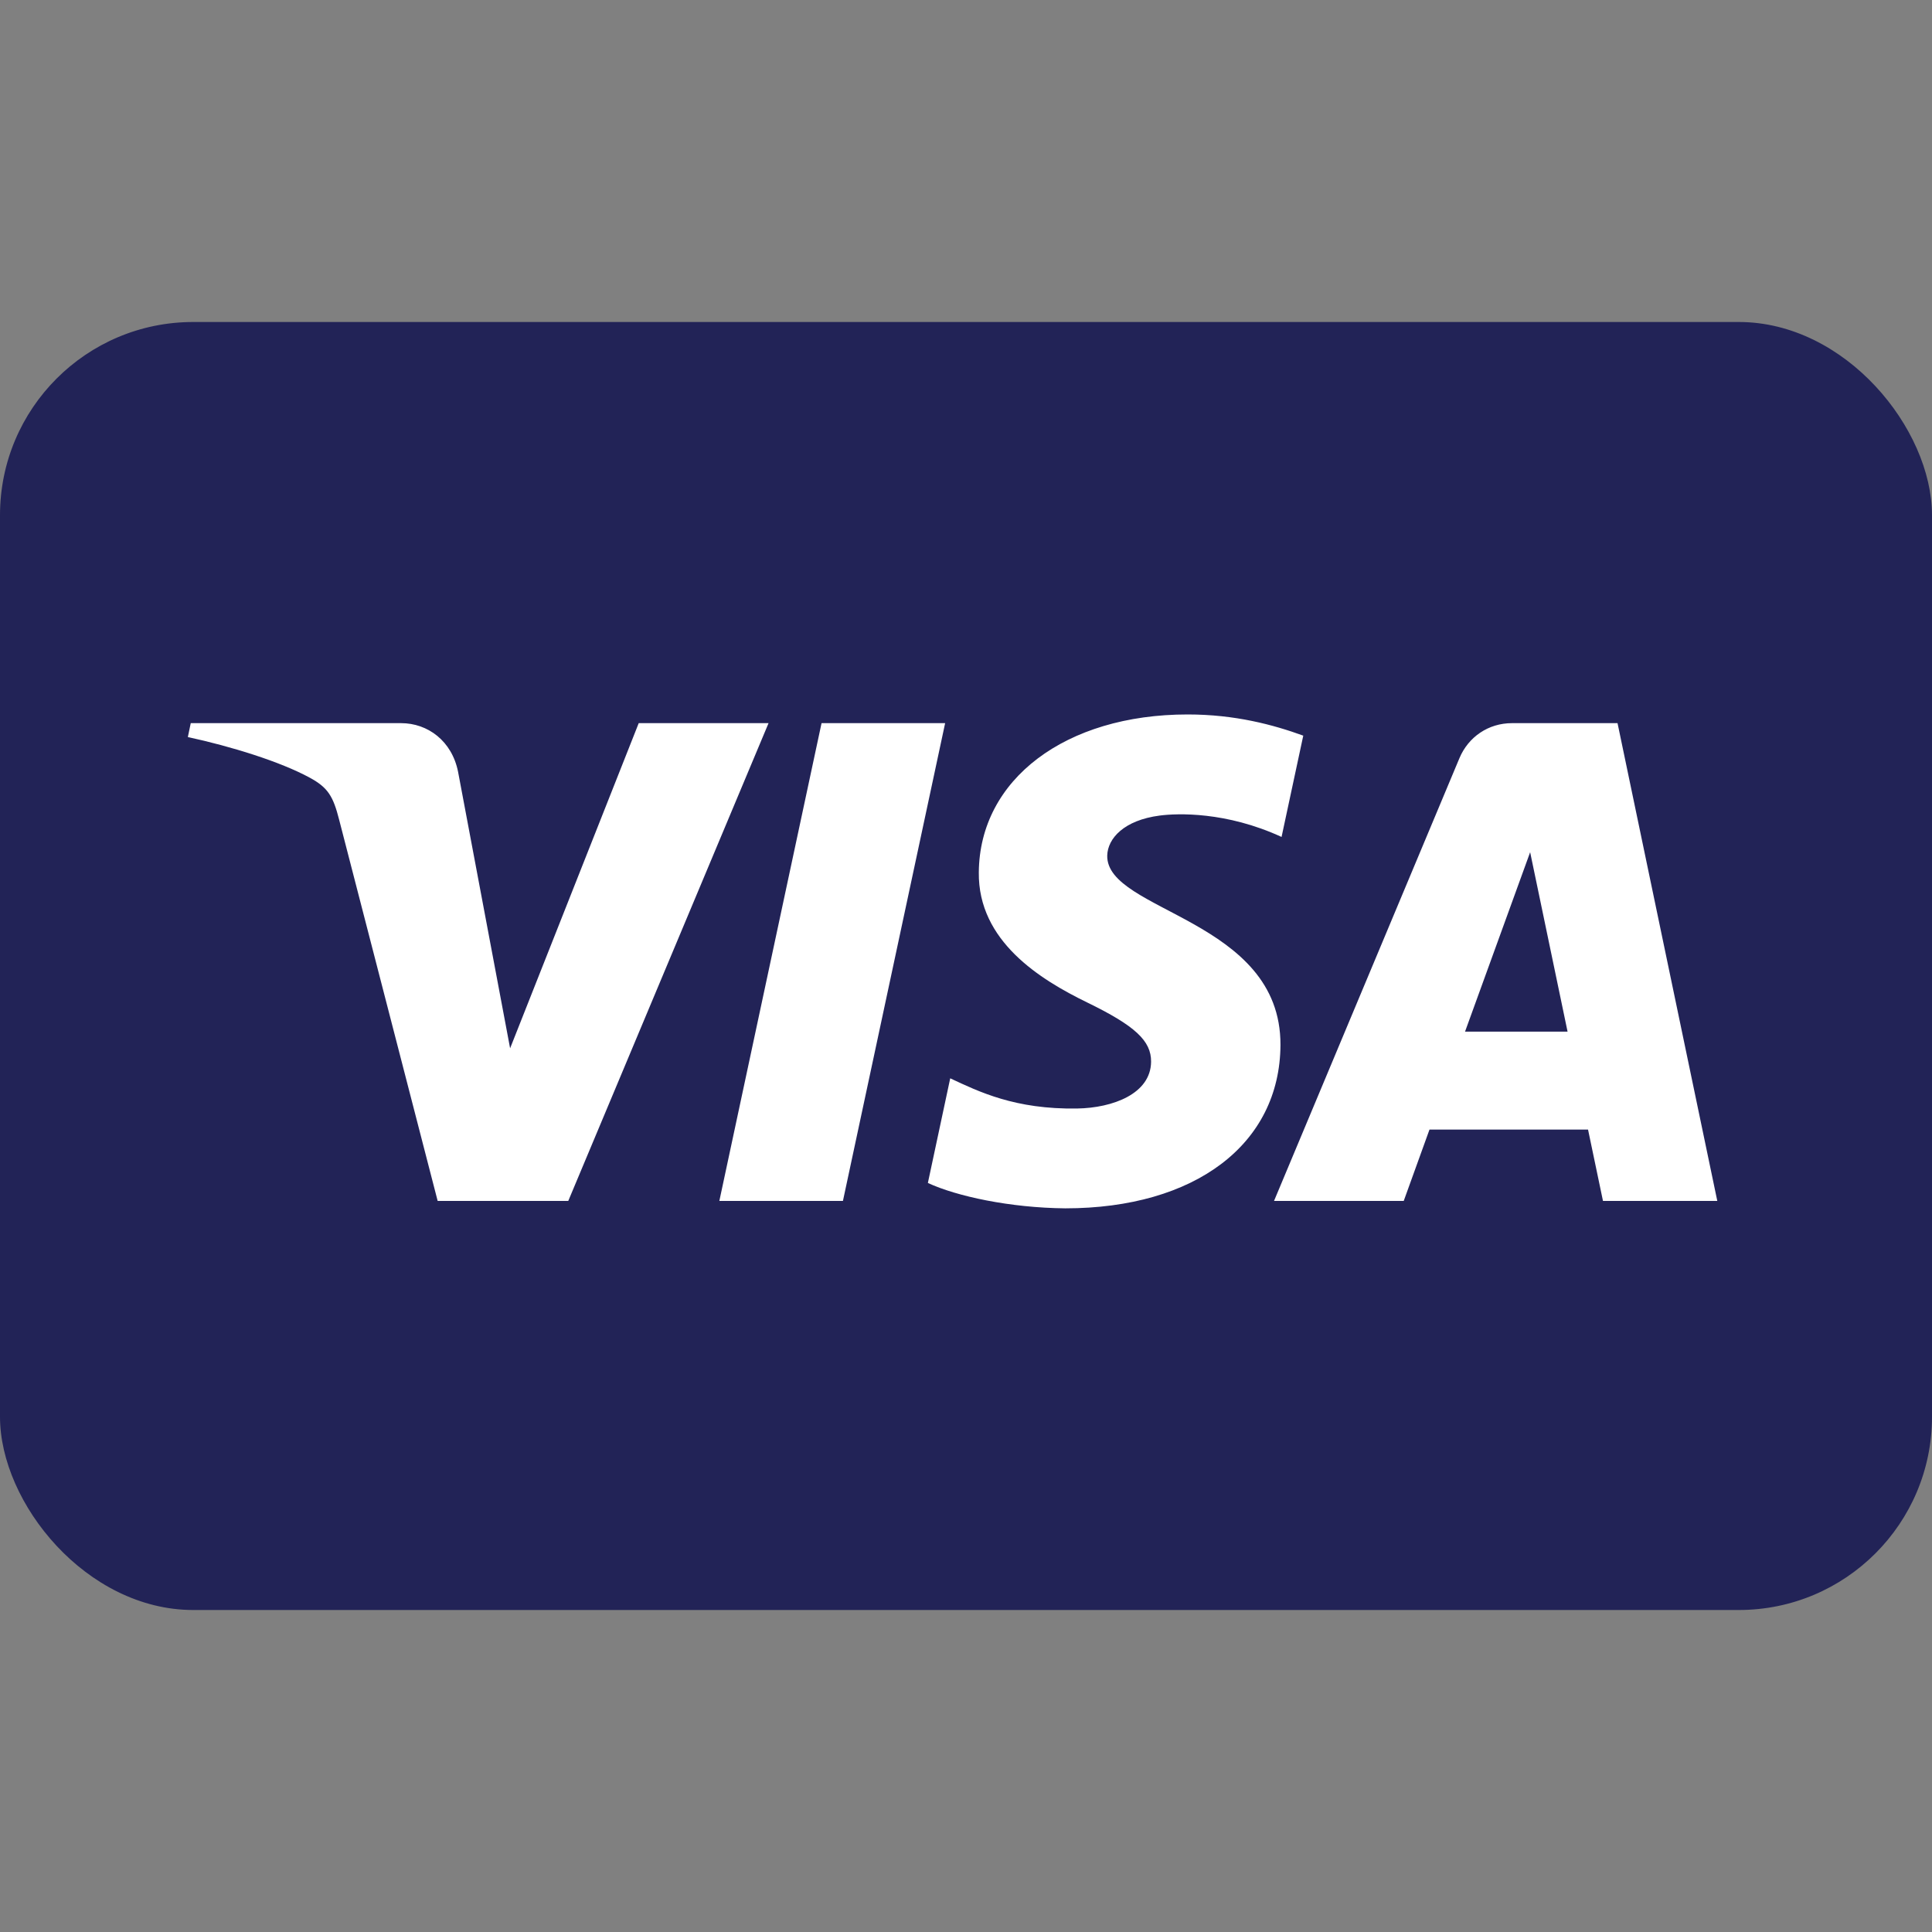 <svg width="30" height="30" viewBox="0 0 30 30" fill="none" xmlns="http://www.w3.org/2000/svg">
<rect x="0" y="0" width="30" height="30" fill="#808080" stroke="none"/>
<rect y="5" width="30" height="20" rx="3" fill="#222357"/>
<path d="M15.199 13.546C15.186 14.614 16.151 15.21 16.879 15.565C17.626 15.928 17.877 16.162 17.874 16.487C17.869 16.985 17.278 17.204 16.725 17.213C15.761 17.228 15.201 16.952 14.755 16.744L14.408 18.369C14.855 18.576 15.683 18.755 16.541 18.763C18.557 18.763 19.875 17.768 19.883 16.226C19.89 14.268 17.175 14.16 17.193 13.285C17.2 13.019 17.453 12.736 18.008 12.664C18.282 12.628 19.04 12.6 19.9 12.996L20.237 11.423C19.775 11.255 19.181 11.094 18.441 11.094C16.544 11.094 15.21 12.102 15.199 13.546ZM23.478 11.229C23.11 11.229 22.8 11.444 22.662 11.773L19.783 18.648H21.797L22.197 17.54H24.659L24.891 18.648H26.666L25.117 11.229H23.478ZM23.76 13.233L24.341 16.019H22.749L23.76 13.233ZM12.757 11.229L11.17 18.648H13.089L14.676 11.229H12.757ZM9.918 11.229L7.921 16.278L7.113 11.985C7.018 11.506 6.643 11.229 6.228 11.229H2.962L2.917 11.445C3.587 11.59 4.349 11.825 4.81 12.076C5.092 12.229 5.173 12.363 5.266 12.728L6.796 18.648H8.824L11.934 11.229H9.918Z" fill="white"/>
</svg>
